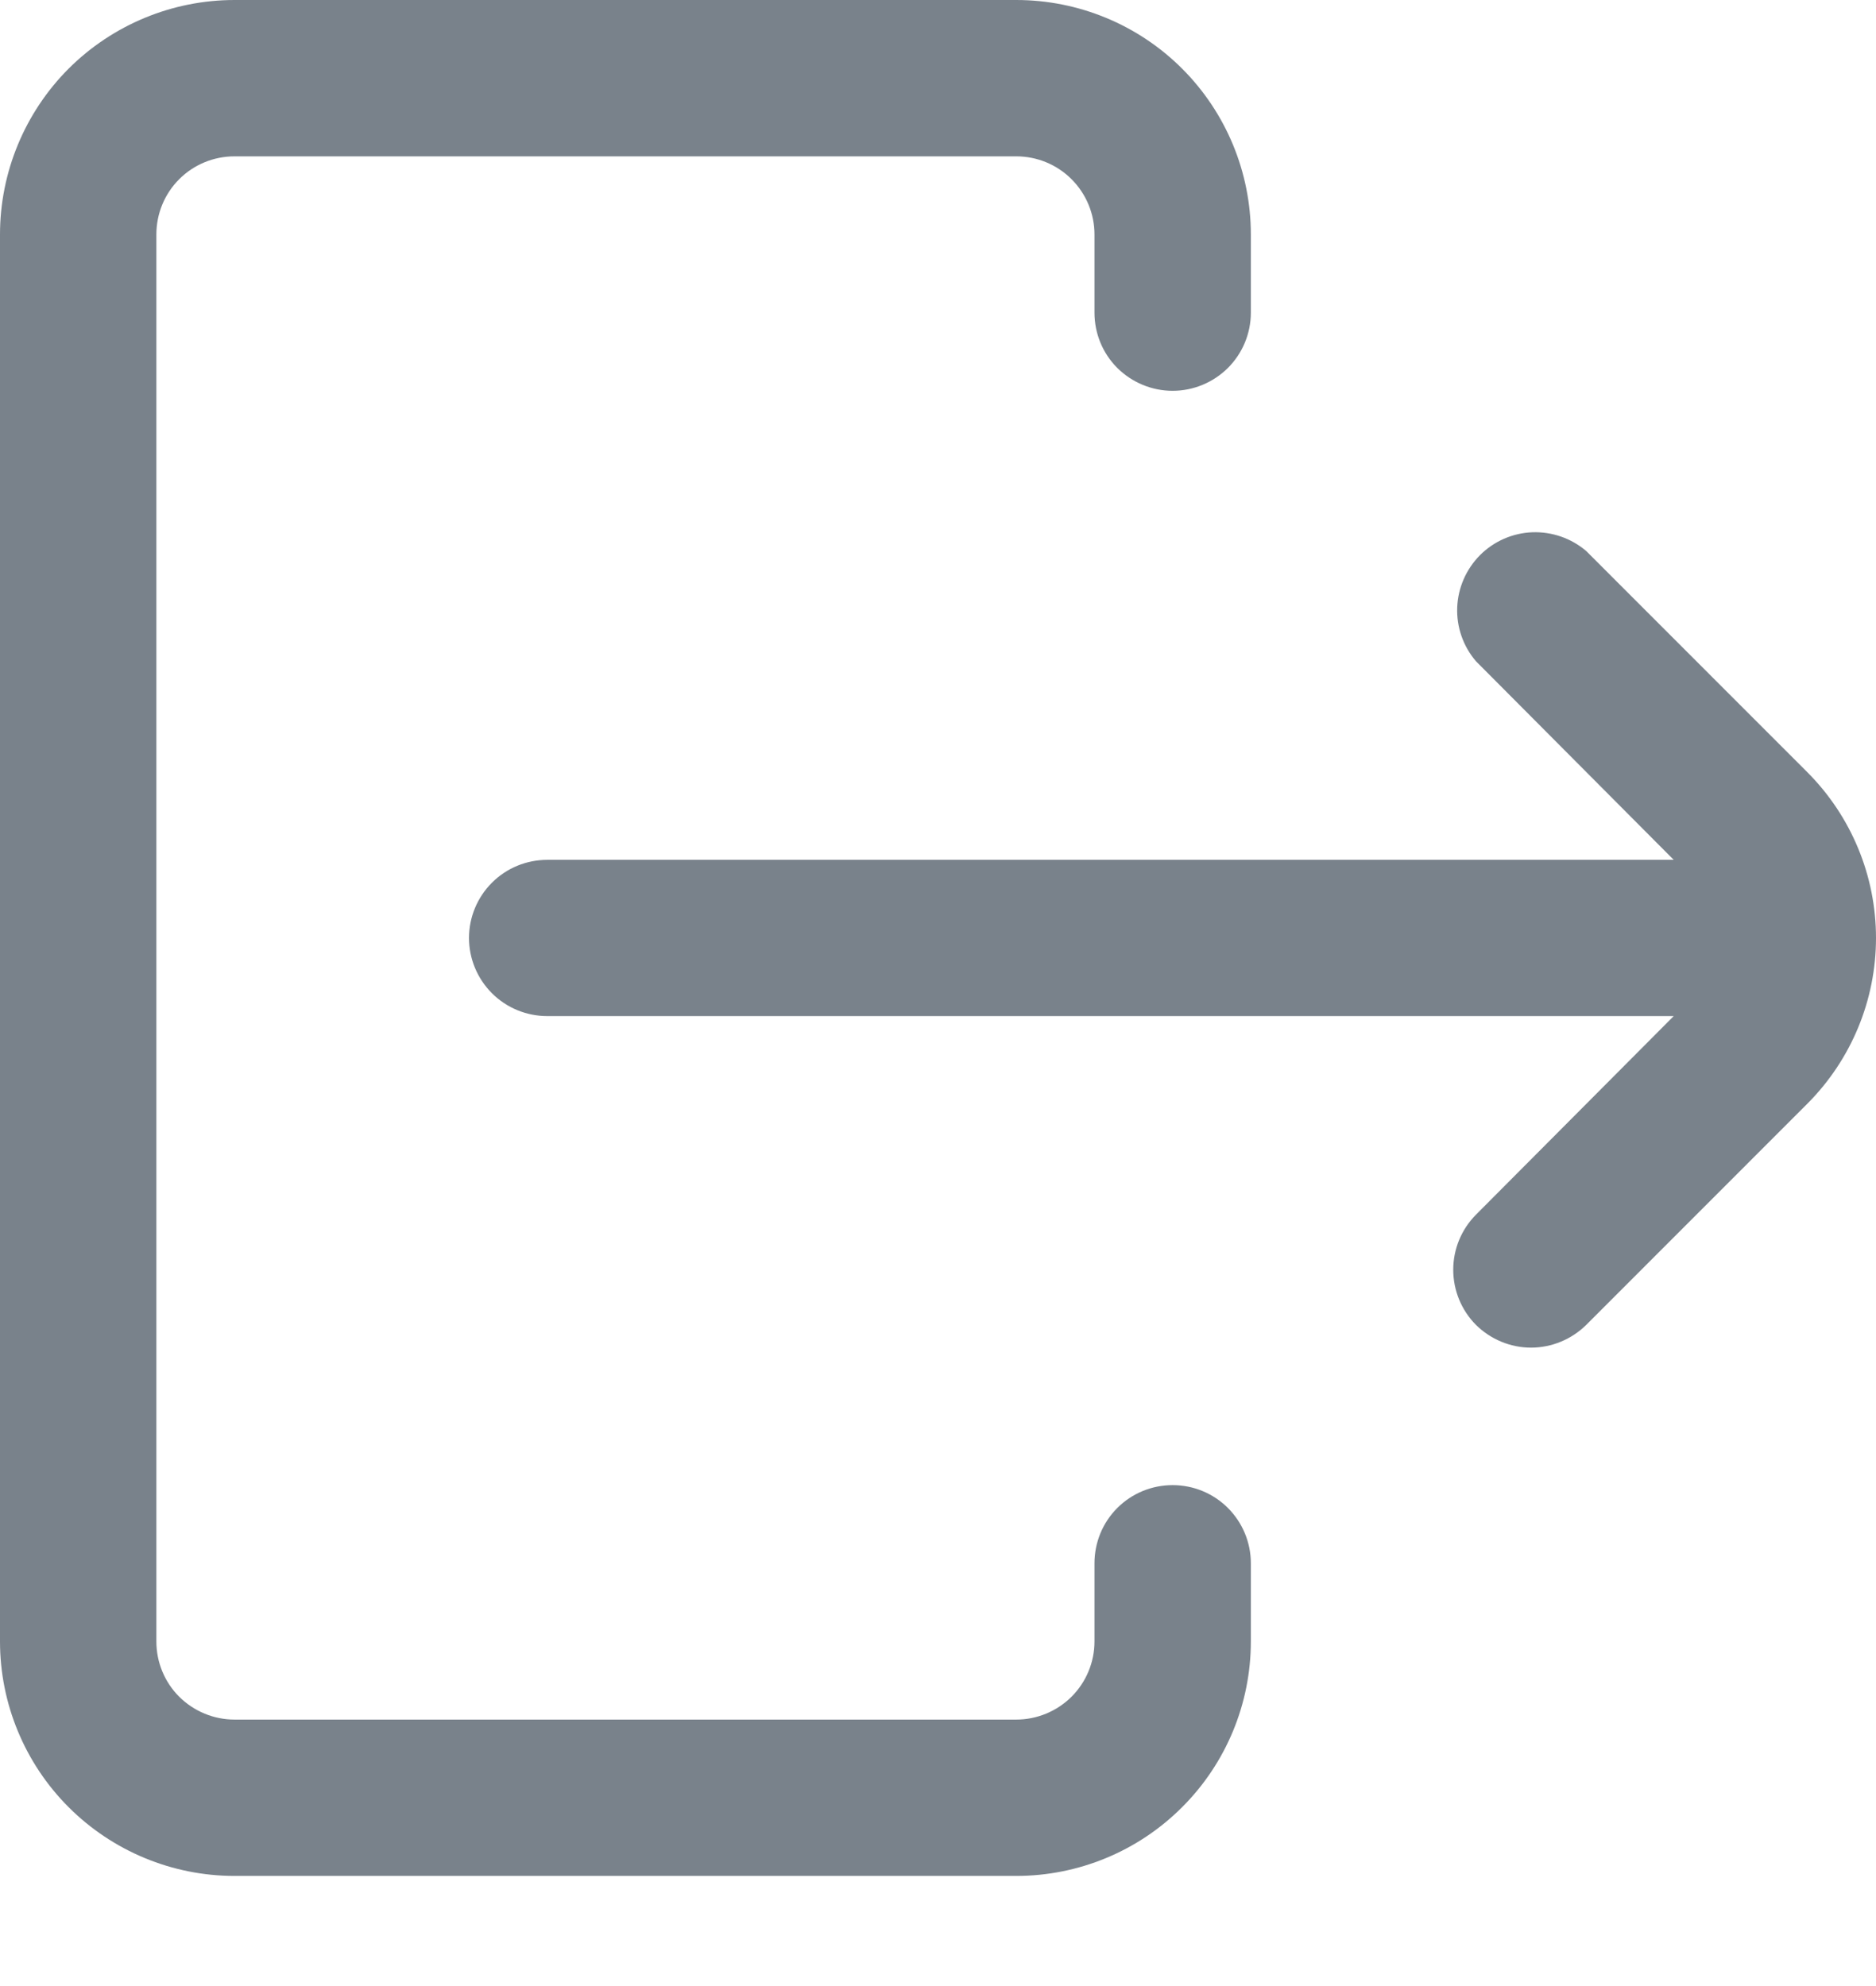 <svg width="17" height="18" viewBox="0 0 17 18" fill="none" xmlns="http://www.w3.org/2000/svg">
<path d="M10.626 13.46C10.438 13.46 10.258 13.534 10.125 13.667C9.992 13.8 9.918 13.98 9.918 14.168V14.877C9.918 15.065 9.843 15.245 9.71 15.378C9.577 15.51 9.397 15.585 9.209 15.585H2.125C1.937 15.585 1.757 15.51 1.624 15.378C1.491 15.245 1.417 15.065 1.417 14.877V2.125C1.417 1.937 1.491 1.757 1.624 1.624C1.757 1.491 1.937 1.417 2.125 1.417H9.209C9.397 1.417 9.577 1.491 9.71 1.624C9.843 1.757 9.918 1.937 9.918 2.125V2.834C9.918 3.022 9.992 3.202 10.125 3.335C10.258 3.467 10.438 3.542 10.626 3.542C10.814 3.542 10.994 3.467 11.127 3.335C11.26 3.202 11.335 3.022 11.335 2.834V2.125C11.335 1.562 11.111 1.021 10.712 0.622C10.314 0.224 9.773 0 9.209 0H2.125C1.562 0 1.021 0.224 0.622 0.622C0.224 1.021 0 1.562 0 2.125V14.877C0 15.44 0.224 15.981 0.622 16.379C1.021 16.778 1.562 17.002 2.125 17.002H9.209C9.773 17.002 10.314 16.778 10.712 16.379C11.111 15.981 11.335 15.44 11.335 14.877V14.168C11.335 13.98 11.26 13.8 11.127 13.667C10.994 13.534 10.814 13.46 10.626 13.46Z" fill="#79828B"/>
<path d="M16.378 6.999L14.374 4.994C14.238 4.878 14.064 4.818 13.886 4.824C13.707 4.831 13.538 4.905 13.412 5.031C13.286 5.158 13.212 5.327 13.205 5.505C13.198 5.683 13.259 5.858 13.375 5.993L15.167 7.793H4.959C4.771 7.793 4.591 7.867 4.458 8C4.325 8.133 4.25 8.313 4.25 8.501C4.25 8.689 4.325 8.869 4.458 9.002C4.591 9.135 4.771 9.209 4.959 9.209H15.167L13.375 11.009C13.243 11.142 13.169 11.321 13.169 11.508C13.169 11.695 13.243 11.875 13.375 12.008C13.508 12.139 13.687 12.214 13.874 12.214C14.061 12.214 14.241 12.139 14.374 12.008L16.378 10.003C16.776 9.604 17 9.064 17 8.501C17 7.938 16.776 7.398 16.378 6.999Z" fill="#79828B"/>
</svg>

